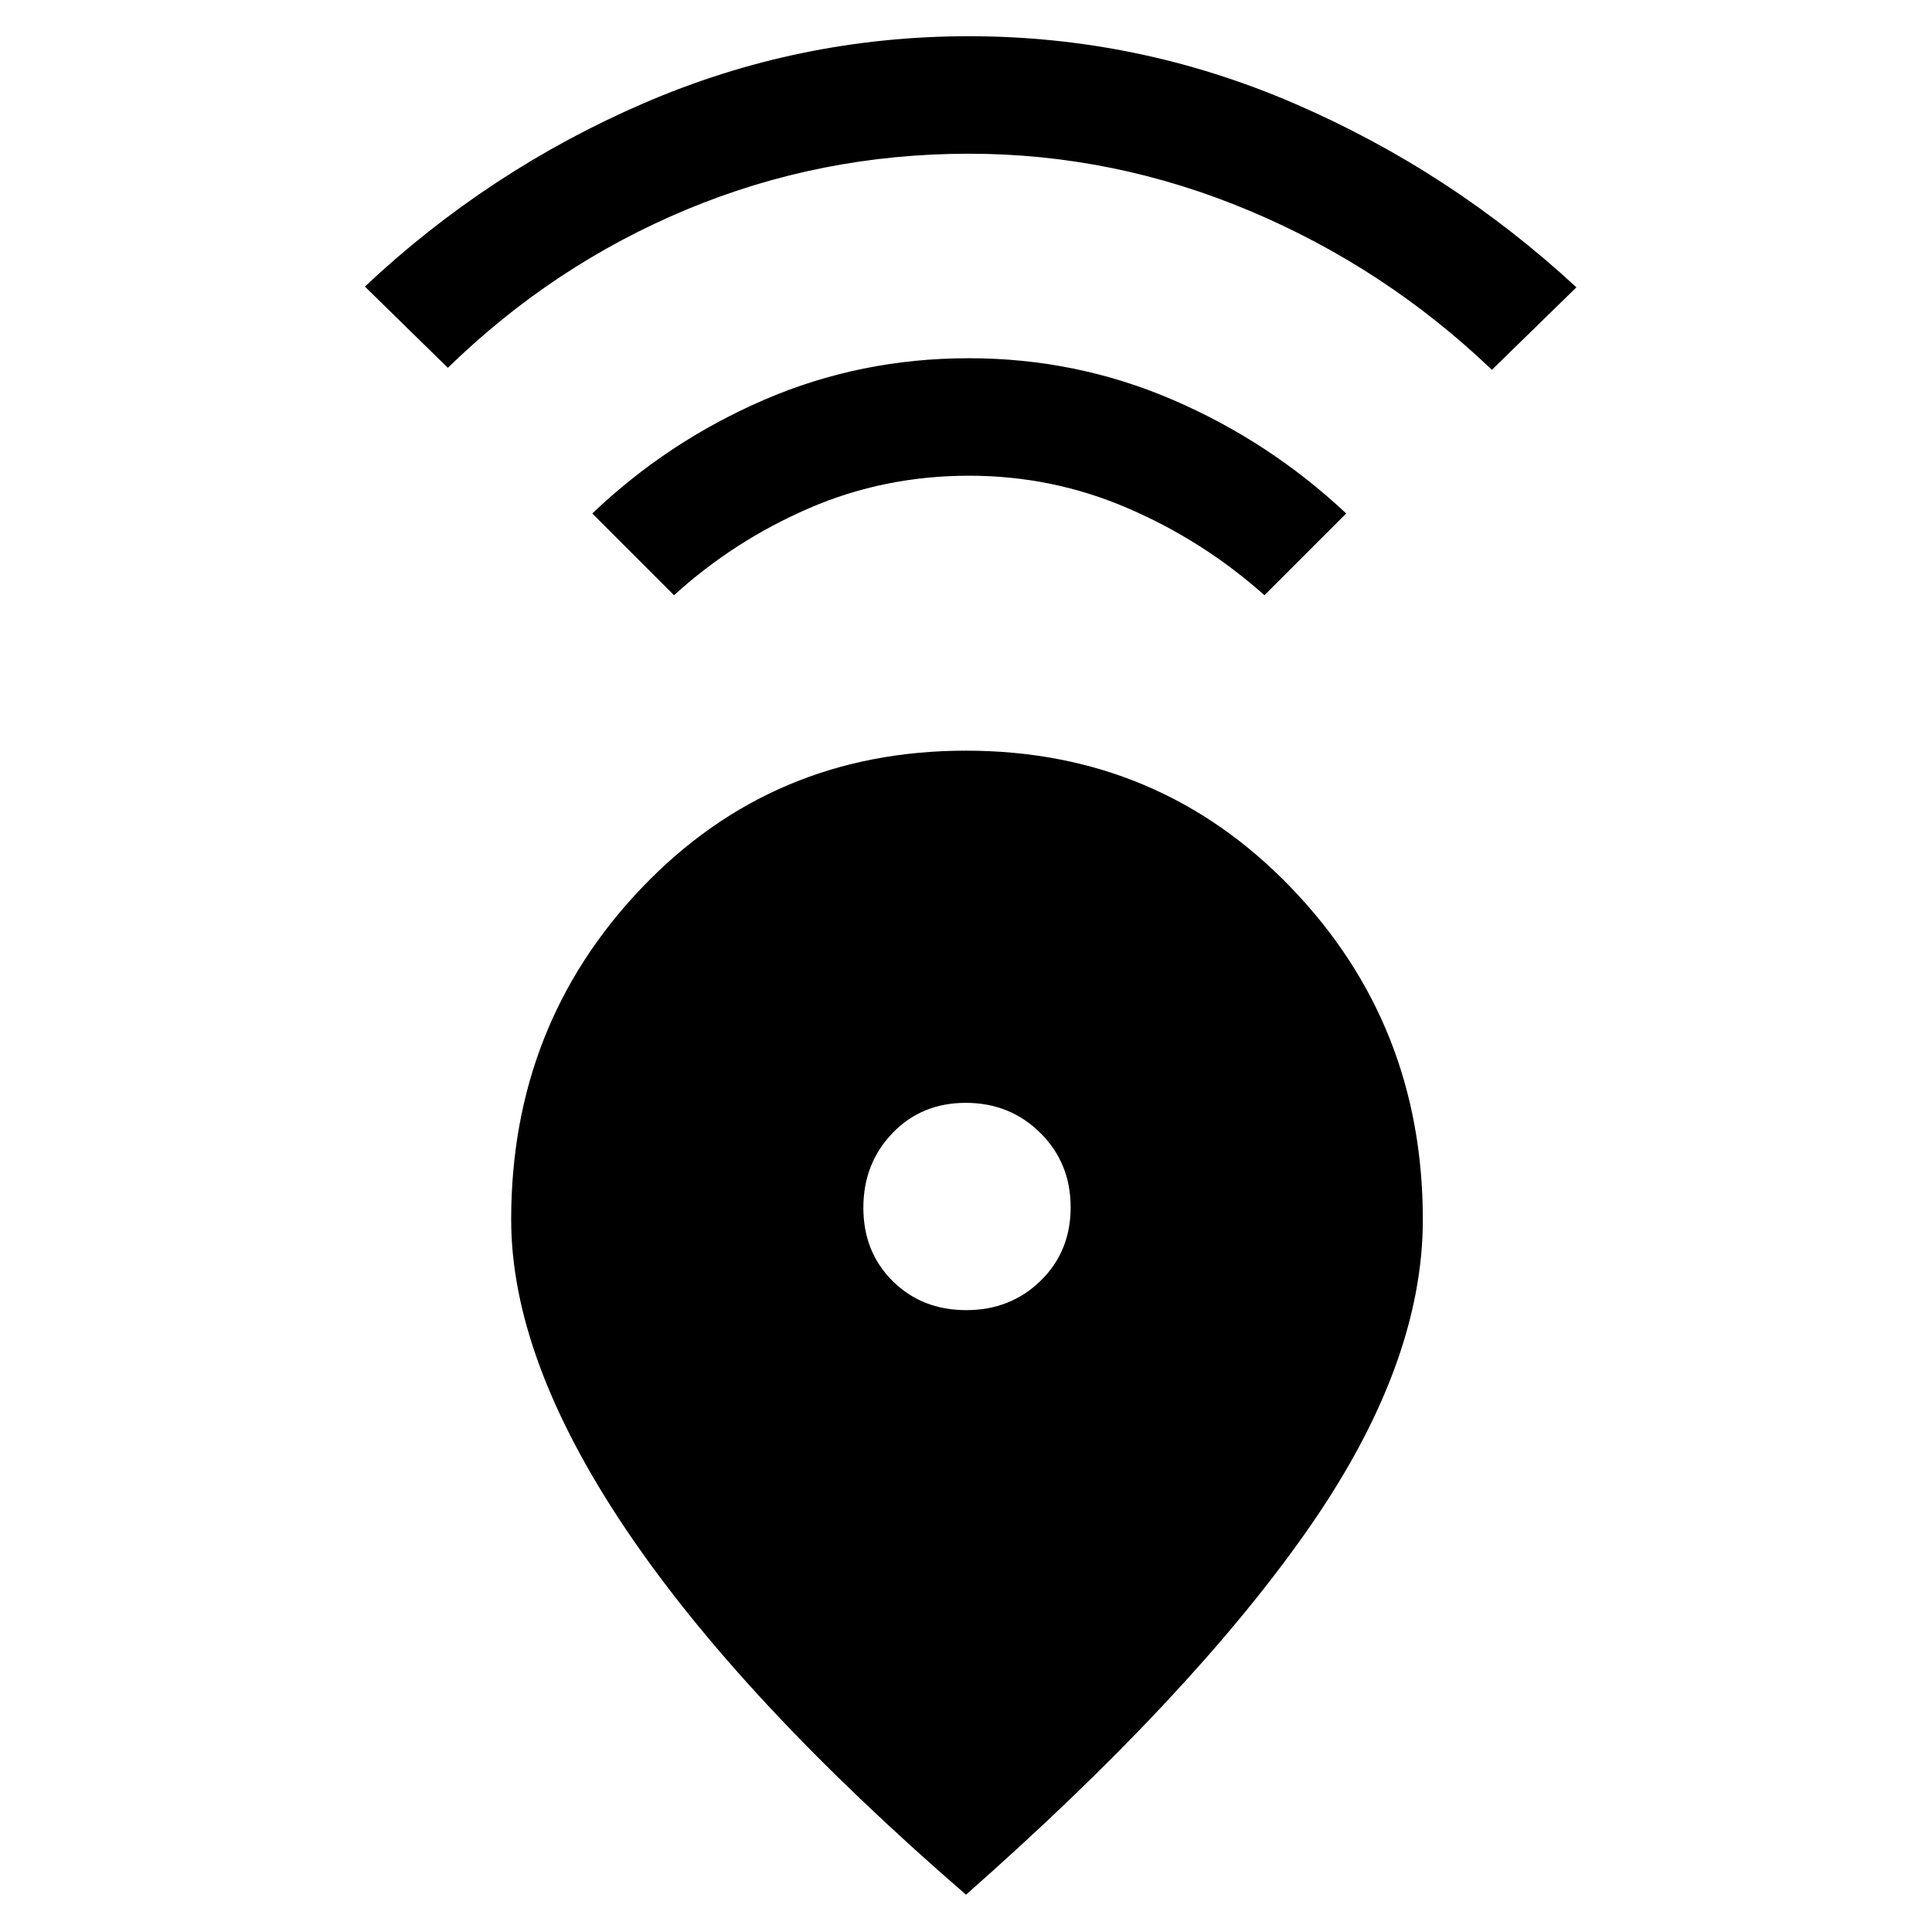 <svg xmlns="http://www.w3.org/2000/svg" height="48" viewBox="0 -960 960 960" width="48"><path d="M480-18.54q-112.23-97.08-169.11-181.73Q254-284.92 254-354q0-96.93 65-164.96Q383.99-587 480-587t161.5 68.04Q707-450.93 707-354q0 72.67-57.85 155.03Q591.31-116.62 480-18.54Zm.12-290.46q21.99 0 36.93-14.56Q532-338.13 532-360.12q0-21.99-15.06-36.93Q501.87-412 479.88-412q-21.99 0-36.43 15.06Q429-381.87 429-359.88q0 21.99 14.56 36.43Q458.13-309 480.12-309Zm-145.2-355.23-40.61-40.62q37.46-35.76 85.33-56.46Q427.51-782 481.45-782q53.32 0 101.36 20.69 48.04 20.7 86.11 56.46l-40.61 40.62q-30.39-27.08-67.88-43.23-37.49-16.16-78.81-16.16-42.33 0-79.63 16.16-37.3 16.15-67.07 43.23Zm-112.38-113-41.23-40.38q61.46-57.77 138.52-91.08Q396.9-942 481.45-942q84.32 0 161.86 33.5 77.54 33.5 140 91.27l-42 41q-53-50.69-120.41-79.04-67.4-28.35-139.46-28.35-73.67 0-140.09 27.66-66.43 27.65-118.81 78.73Z"/></svg>
